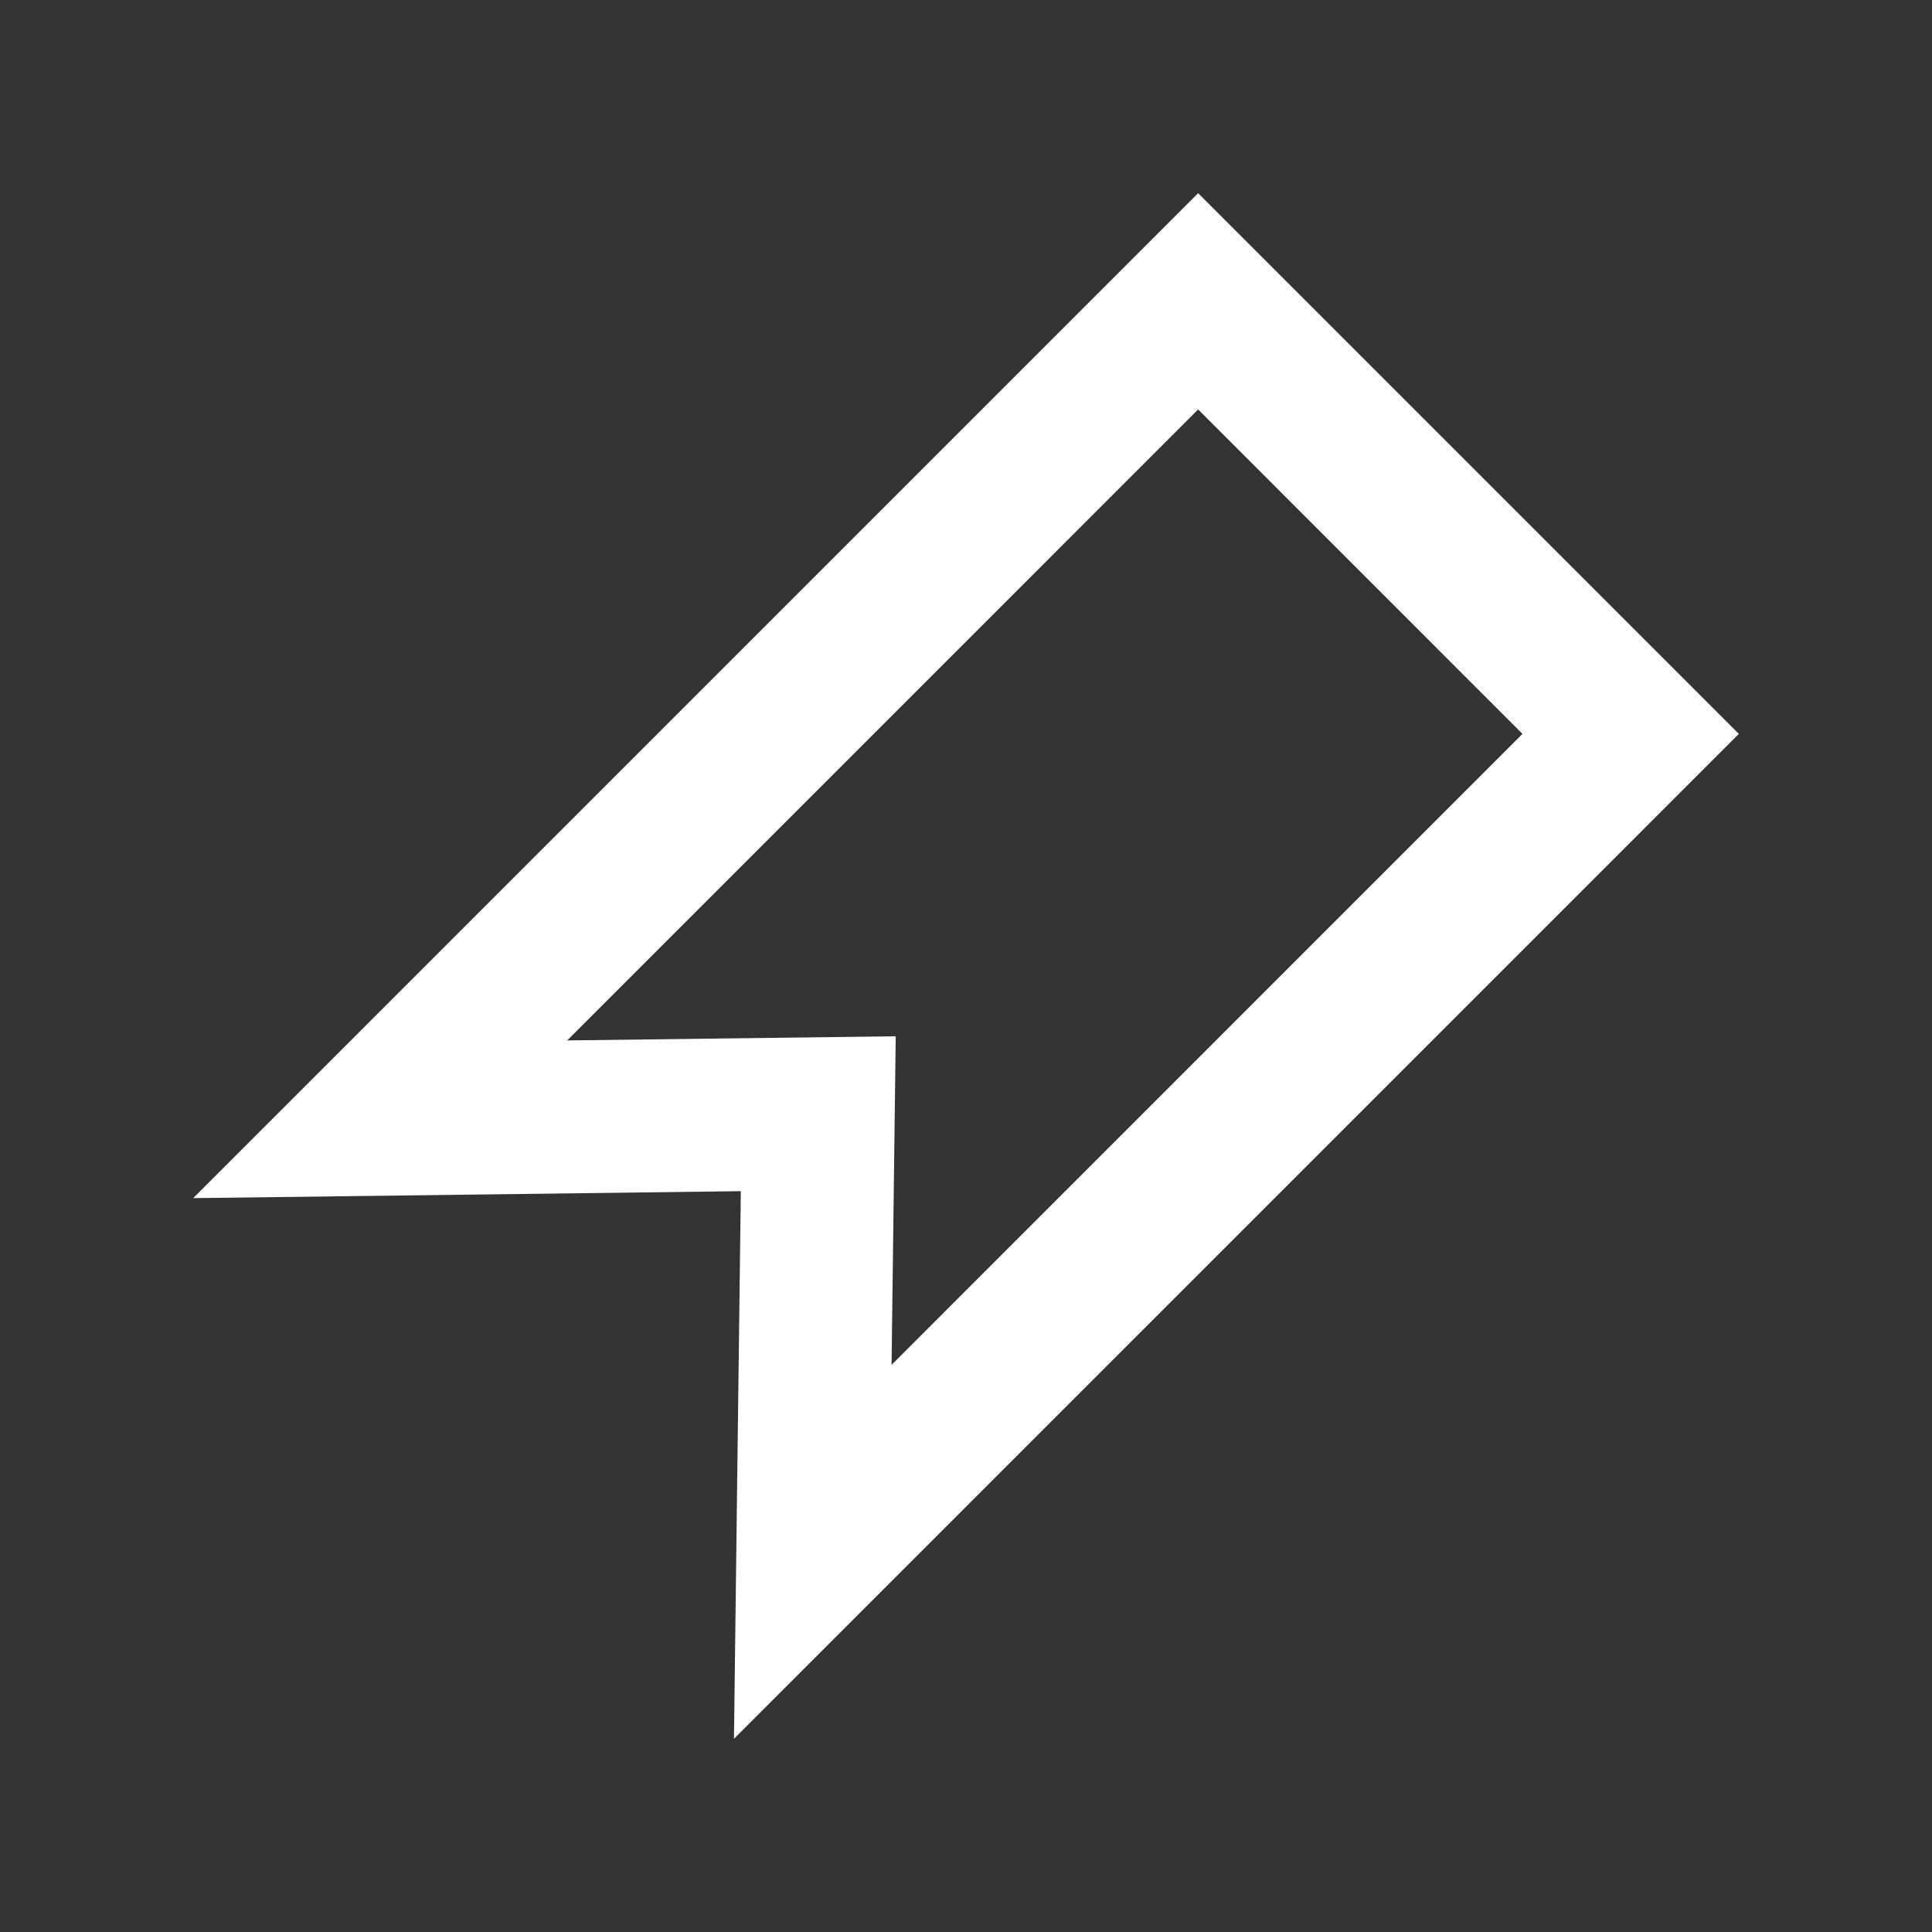 <!-- Generated by IcoMoon.io -->
<svg version="1.1" xmlns="http://www.w3.org/2000/svg" width="40" height="40" viewBox="0 0 40 40">
<rect x="0" y="0" width="40" height="40" fill="#333333" stroke="none"/>
<title>mp-bookmark-1</title>
<path fill="#fff" d="M11.743 21.541l13.063-13.064 6.715 6.717-13.062 13.064c0.047-3.8 0.035-2.758 0.086-6.803-4.347 0.054-2.482 0.030-6.802 0.086v0zM36 15.194l-11.194-11.194-20.806 20.806 11.338-0.144-0.142 11.338 20.805-20.806z"></path>
</svg>
